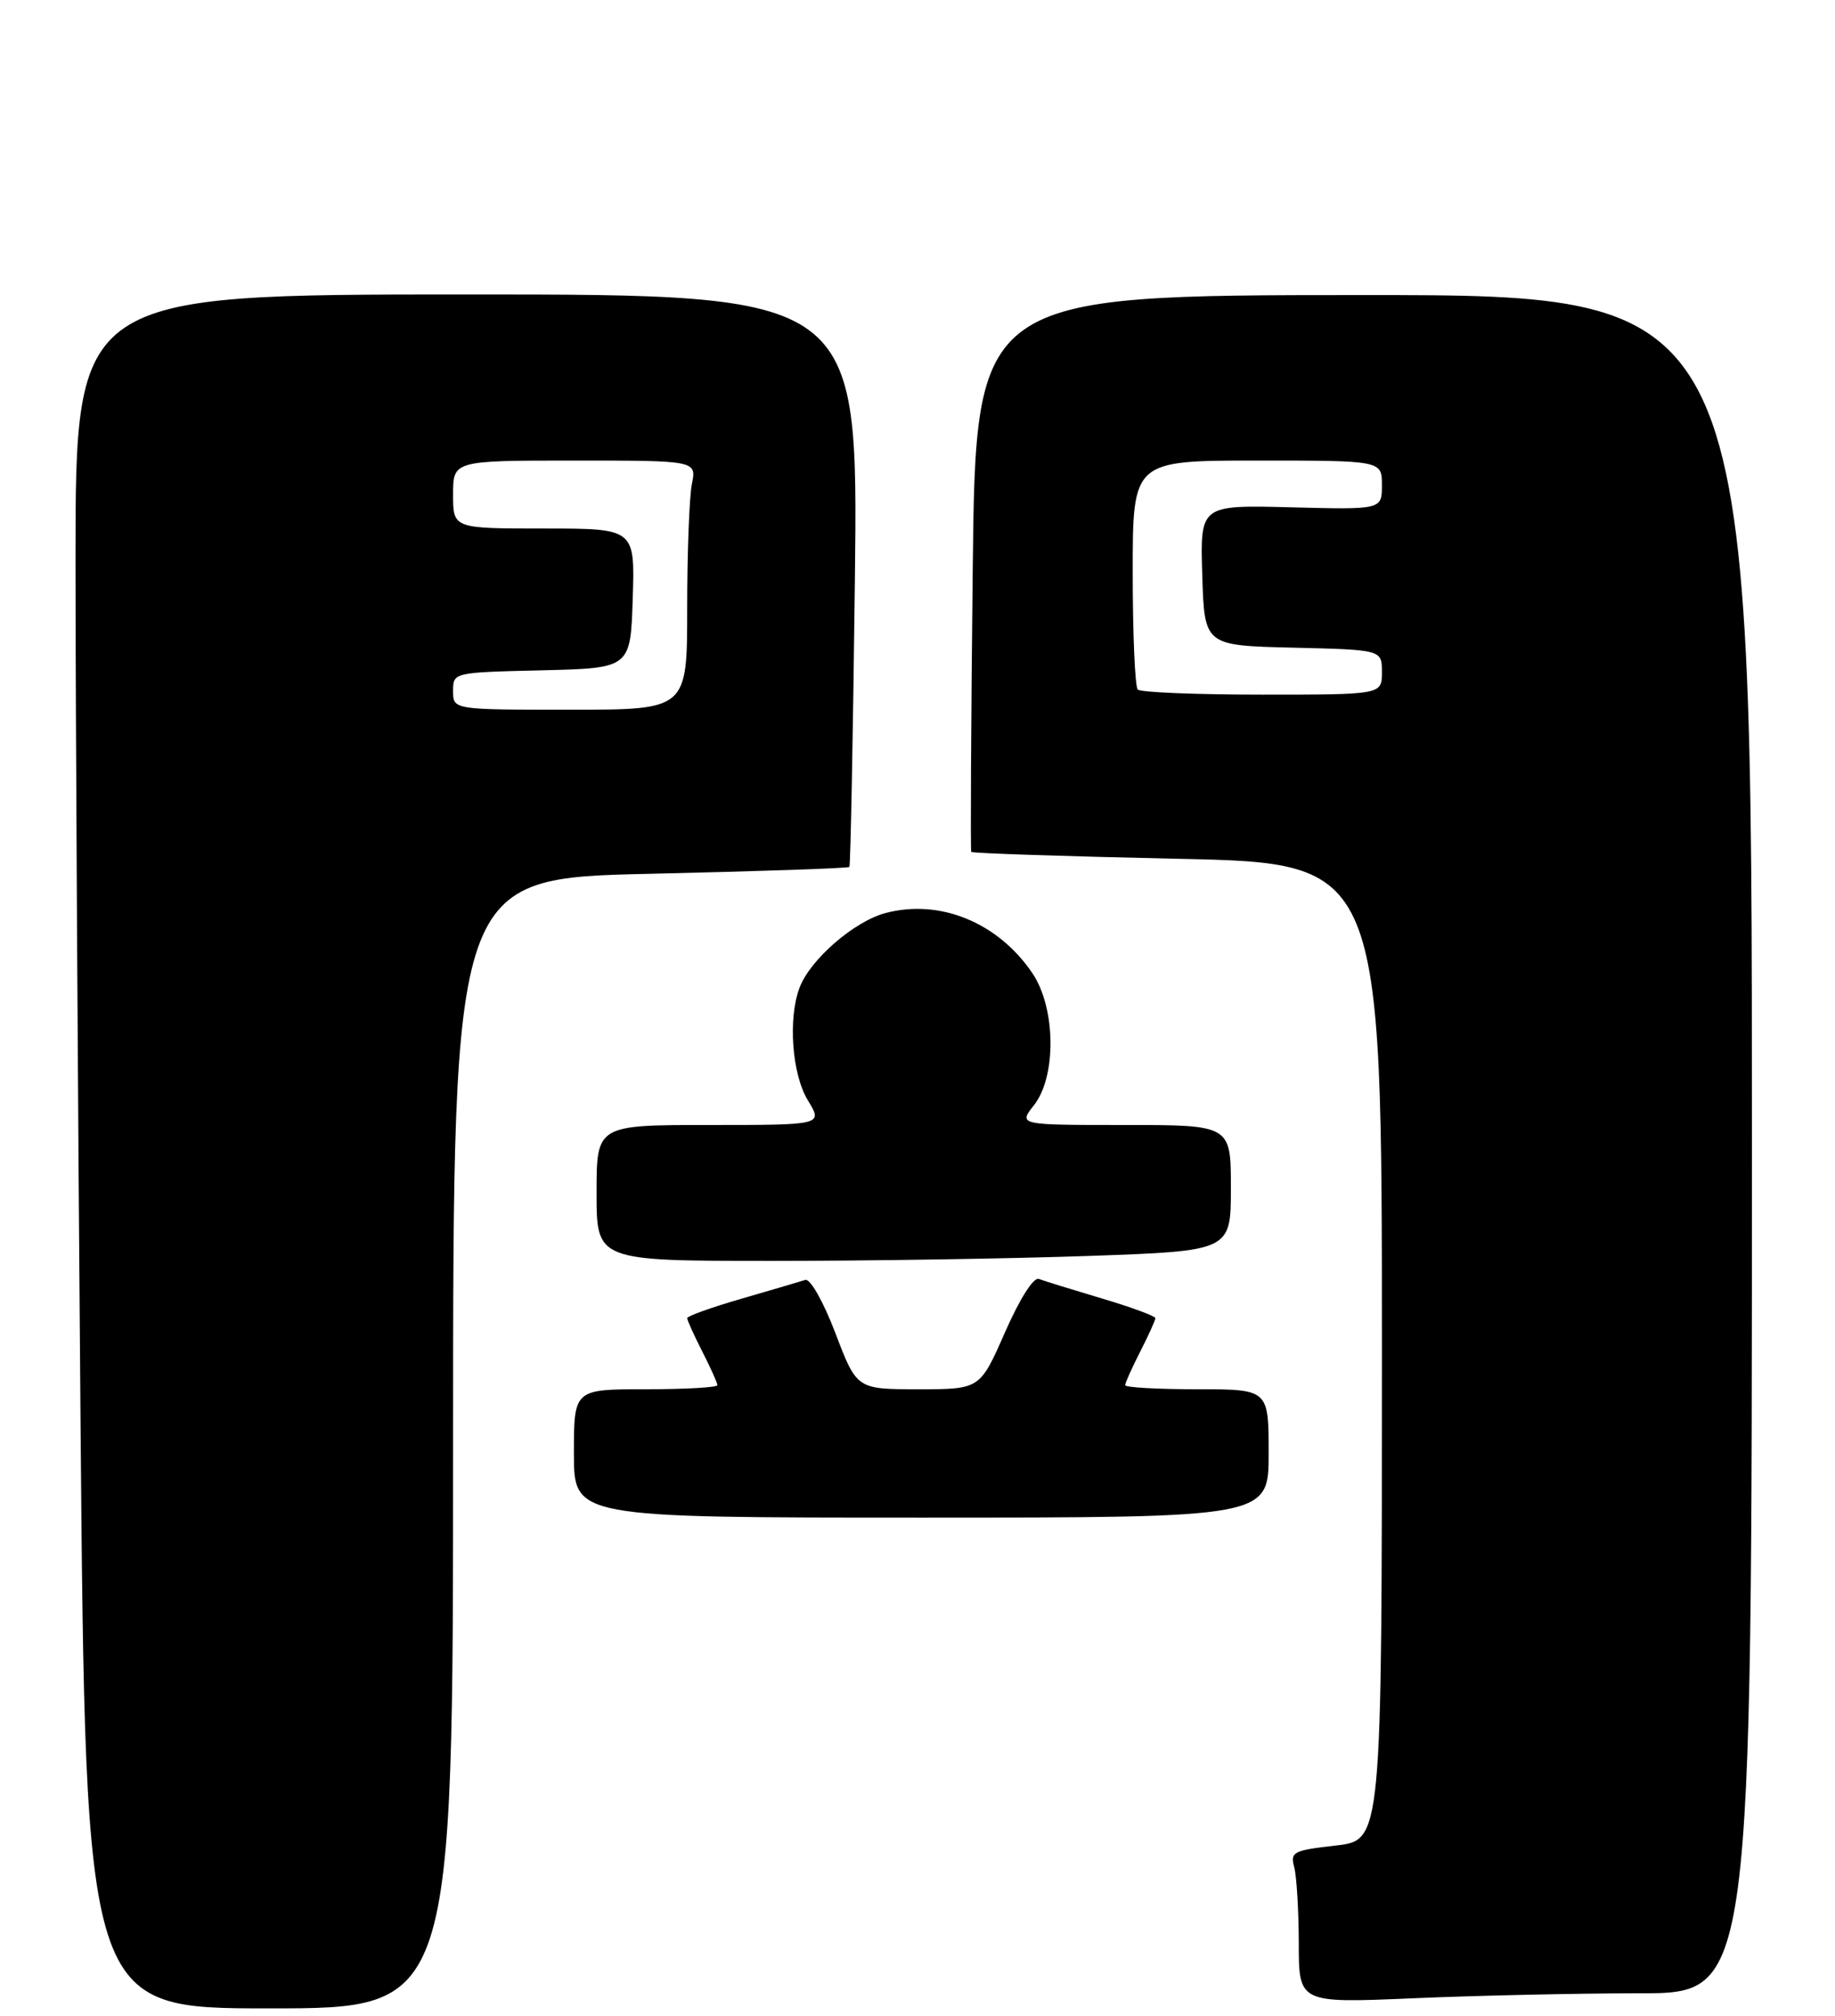 <?xml version="1.0" encoding="UTF-8" standalone="no"?>
<!DOCTYPE svg PUBLIC "-//W3C//DTD SVG 1.1//EN" "http://www.w3.org/Graphics/SVG/1.1/DTD/svg11.dtd" >
<svg xmlns="http://www.w3.org/2000/svg" xmlns:xlink="http://www.w3.org/1999/xlink" version="1.1" viewBox="0 0 243 267">
 <g >
 <path fill="currentColor"
d=" M 60.00 191.16 C 60.00 116.31 60.00 116.31 86.10 115.73 C 100.45 115.40 112.32 115.00 112.48 114.82 C 112.63 114.64 112.96 97.51 113.21 76.75 C 113.65 39.00 113.65 39.00 61.82 39.00 C 10.00 39.00 10.00 39.00 10.00 74.33 C 10.00 93.77 10.30 144.84 10.66 187.83 C 11.33 266.00 11.33 266.00 35.66 266.00 C 60.00 266.00 60.00 266.00 60.00 191.16 Z  M 217.16 264.00 C 232.00 264.00 232.00 264.00 232.00 151.54 C 232.00 39.08 232.00 39.08 180.60 39.08 C 129.20 39.09 129.20 39.09 128.81 75.80 C 128.59 95.98 128.50 112.65 128.62 112.83 C 128.73 113.01 141.02 113.42 155.91 113.74 C 183.00 114.31 183.00 114.31 183.00 179.02 C 183.00 243.74 183.00 243.74 176.90 244.43 C 171.25 245.07 170.84 245.28 171.39 247.31 C 171.71 248.51 171.98 253.06 171.99 257.41 C 172.00 265.31 172.00 265.31 187.16 264.66 C 195.50 264.30 209.00 264.00 217.16 264.00 Z  M 168.00 192.50 C 168.00 184.00 168.00 184.00 158.50 184.00 C 153.28 184.00 149.00 183.76 149.00 183.46 C 149.00 183.16 149.90 181.16 151.00 179.00 C 152.10 176.84 153.00 174.86 153.00 174.58 C 153.00 174.31 149.79 173.13 145.87 171.96 C 141.95 170.79 138.21 169.64 137.57 169.39 C 136.87 169.12 135.03 172.03 133.08 176.47 C 129.77 184.00 129.77 184.00 121.62 184.00 C 113.46 184.00 113.46 184.00 110.63 176.57 C 109.03 172.38 107.29 169.31 106.64 169.52 C 106.02 169.72 102.24 170.83 98.25 171.99 C 94.26 173.14 91.00 174.31 91.00 174.58 C 91.00 174.86 91.90 176.84 93.00 179.00 C 94.10 181.16 95.00 183.16 95.00 183.46 C 95.00 183.76 90.72 184.00 85.50 184.00 C 76.00 184.00 76.00 184.00 76.00 192.50 C 76.00 201.00 76.00 201.00 122.00 201.00 C 168.00 201.00 168.00 201.00 168.00 192.50 Z  M 144.25 166.34 C 163.00 165.68 163.00 165.68 163.00 157.34 C 163.00 149.00 163.00 149.00 148.93 149.00 C 134.85 149.00 134.85 149.00 136.93 146.37 C 139.92 142.56 139.82 133.51 136.73 128.92 C 132.18 122.17 124.43 119.00 117.22 120.94 C 113.08 122.06 107.30 127.08 105.89 130.79 C 104.33 134.89 104.87 142.28 106.99 145.75 C 108.97 149.00 108.97 149.00 93.99 149.00 C 79.00 149.00 79.00 149.00 79.00 158.00 C 79.00 167.00 79.00 167.00 102.25 167.00 C 115.04 167.00 133.94 166.70 144.25 166.34 Z  M 60.00 91.53 C 60.00 89.06 60.00 89.06 71.75 88.78 C 83.50 88.50 83.50 88.50 83.79 79.25 C 84.08 70.00 84.08 70.00 72.04 70.00 C 60.00 70.00 60.00 70.00 60.00 65.50 C 60.00 61.00 60.00 61.00 76.12 61.00 C 92.25 61.00 92.25 61.00 91.62 64.13 C 91.28 65.84 91.00 73.27 91.00 80.63 C 91.00 94.00 91.00 94.00 75.50 94.00 C 60.00 94.00 60.00 94.00 60.00 91.53 Z  M 150.67 91.33 C 150.30 90.97 150.00 83.99 150.00 75.83 C 150.00 61.00 150.00 61.00 166.50 61.00 C 183.00 61.00 183.00 61.00 183.00 64.25 C 183.00 67.50 183.00 67.50 170.96 67.19 C 158.92 66.88 158.92 66.88 159.21 76.19 C 159.50 85.50 159.50 85.50 171.25 85.78 C 183.00 86.06 183.00 86.06 183.00 89.03 C 183.00 92.00 183.00 92.00 167.17 92.00 C 158.46 92.00 151.03 91.70 150.67 91.33 Z "/>
</g>
</svg>